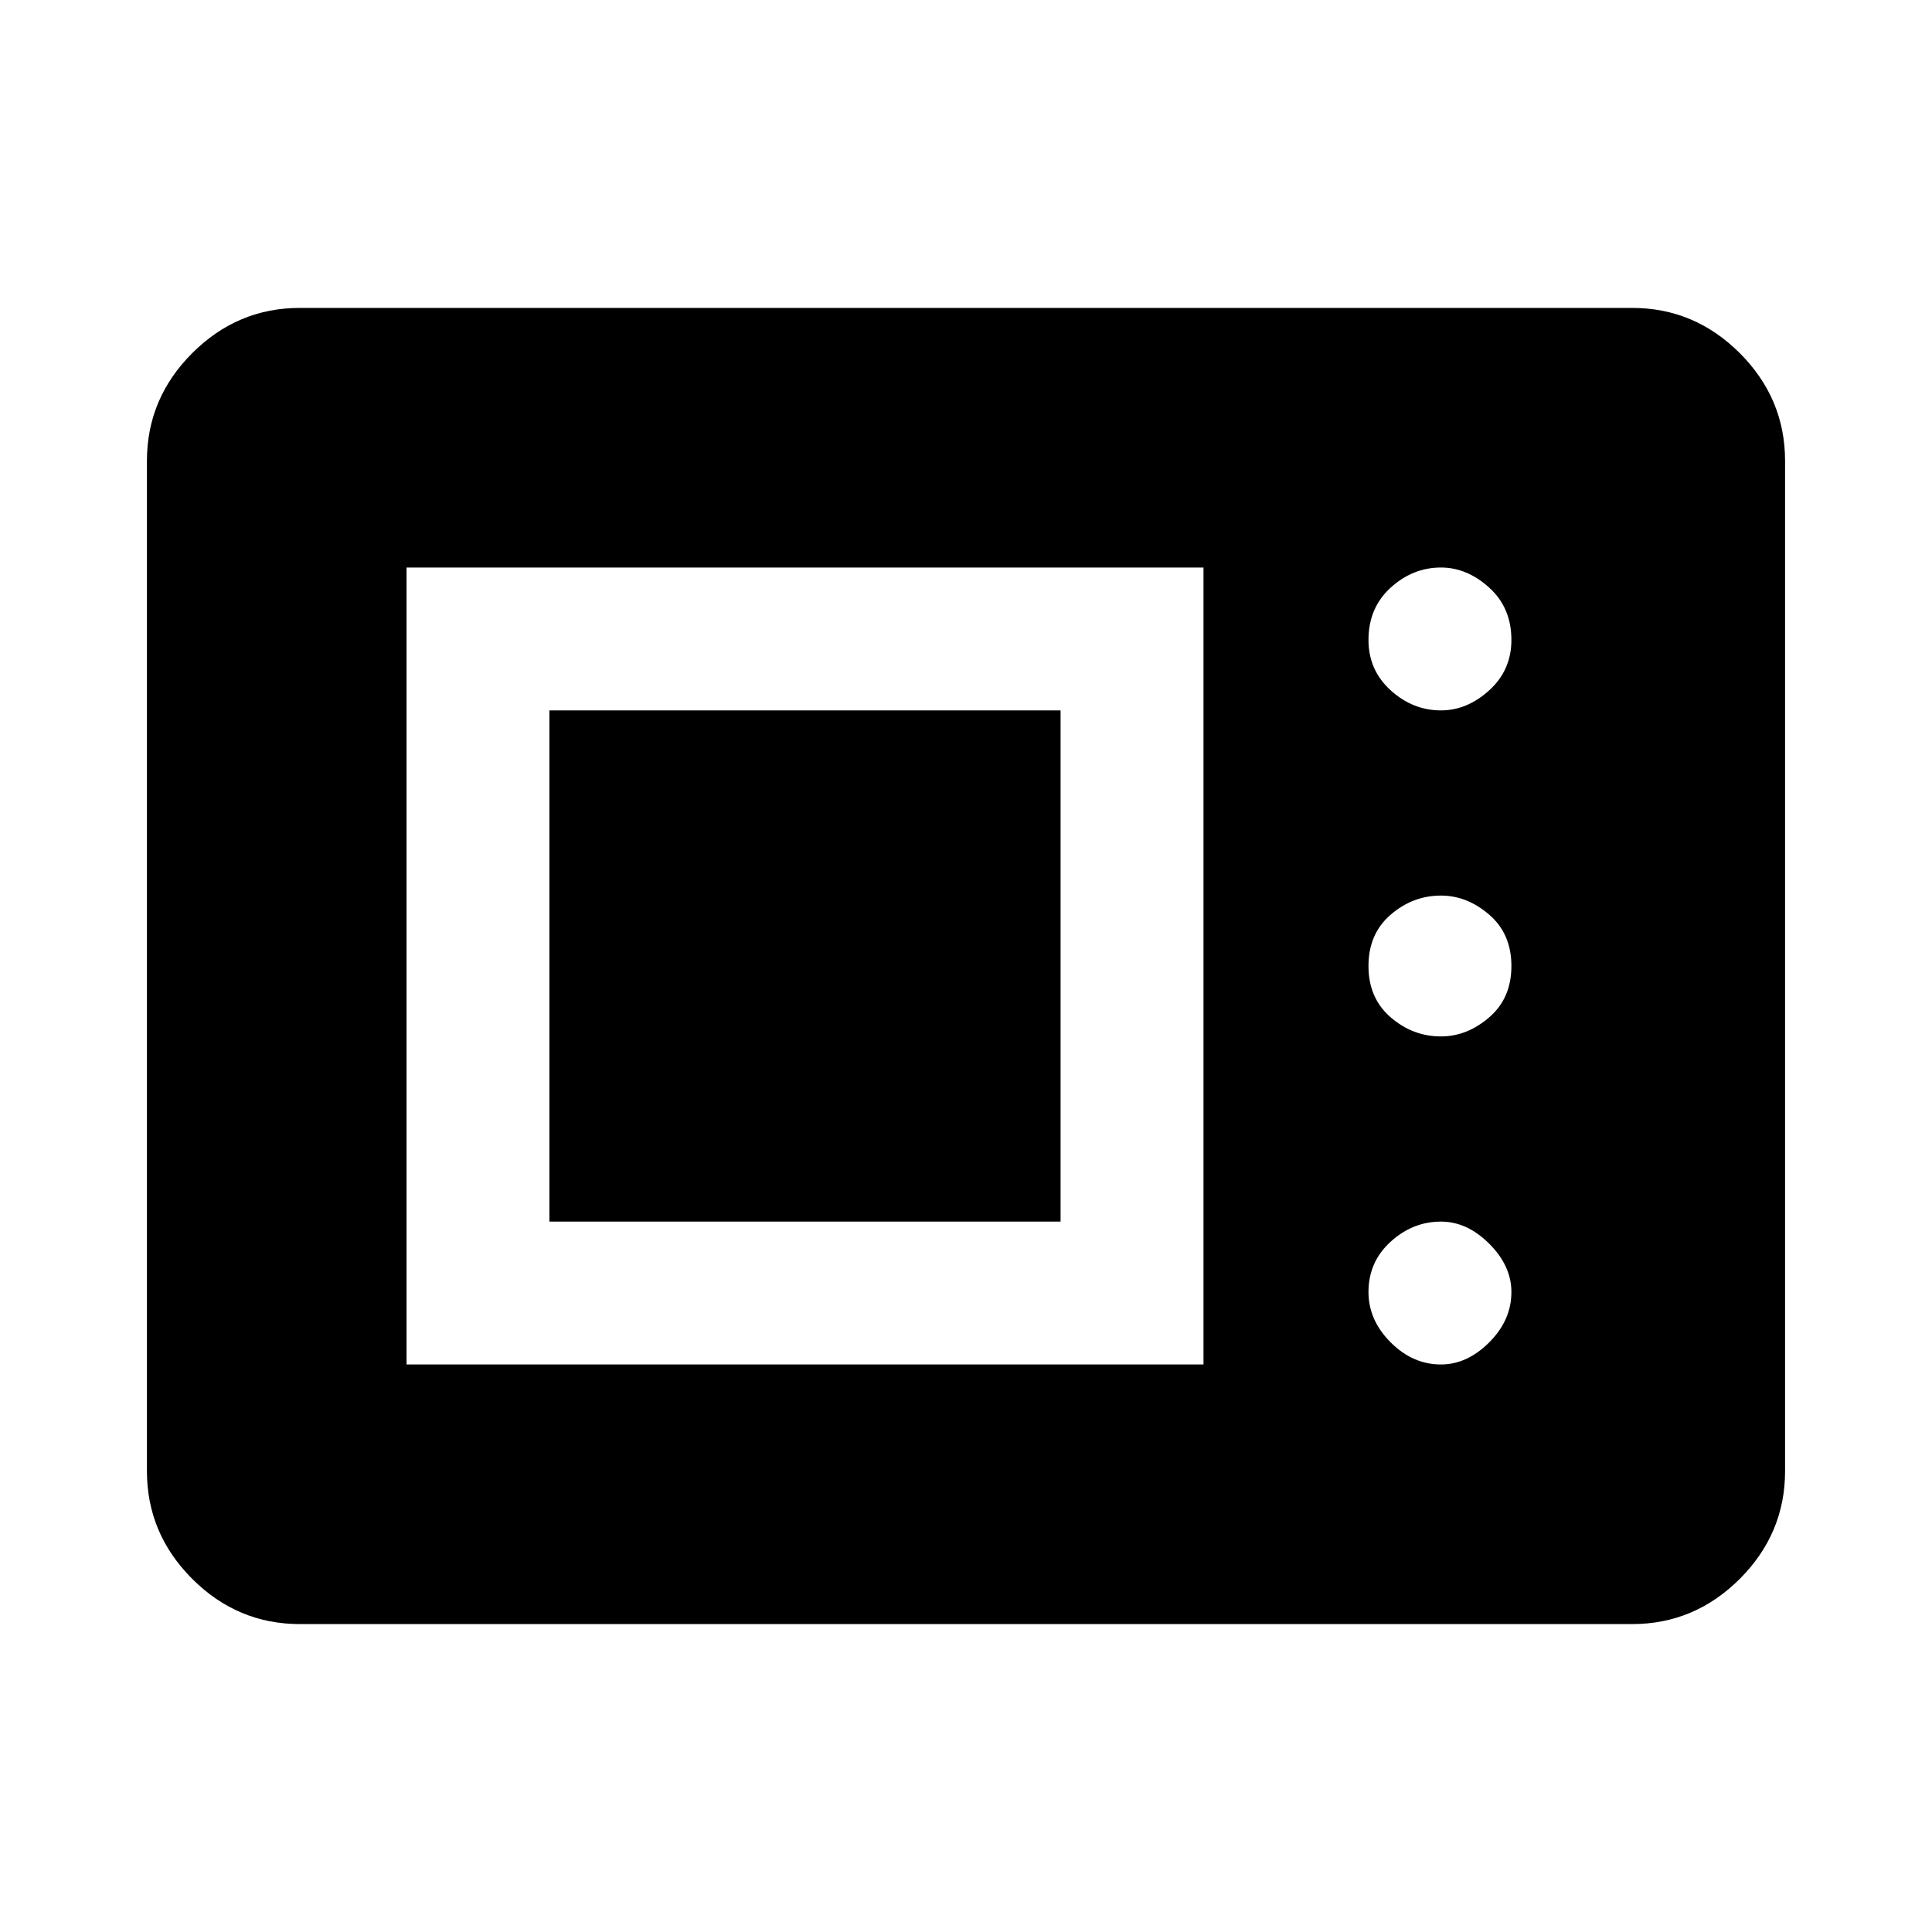 <svg xmlns="http://www.w3.org/2000/svg" height="40" width="40"><path d="M6.208 33.625q-1.291 0-2.229-.937-.937-.938-.937-2.23V9.542q0-1.292.937-2.23.938-.937 2.229-.937h27.584q1.291 0 2.229.937.937.938.937 2.23v20.916q0 1.292-.937 2.23-.938.937-2.229.937Zm2.209-5.375h16.5v-16.5h-16.5Zm21.416 0q.542 0 1-.458.459-.459.459-1.042 0-.542-.459-1-.458-.458-1-.458-.583 0-1.041.416-.459.417-.459 1.042 0 .583.459 1.042.458.458 1.041.458Zm-18.458-2.958V14.708h10.583v10.584Zm18.458-3.834q.542 0 1-.396.459-.395.459-1.062t-.459-1.062q-.458-.396-1-.396-.583 0-1.041.396-.459.395-.459 1.062t.459 1.062q.458.396 1.041.396Zm0-6.75q.542 0 1-.416.459-.417.459-1.042 0-.667-.459-1.083-.458-.417-1-.417-.583 0-1.041.417-.459.416-.459 1.083 0 .625.459 1.042.458.416 1.041.416Z"/></svg>